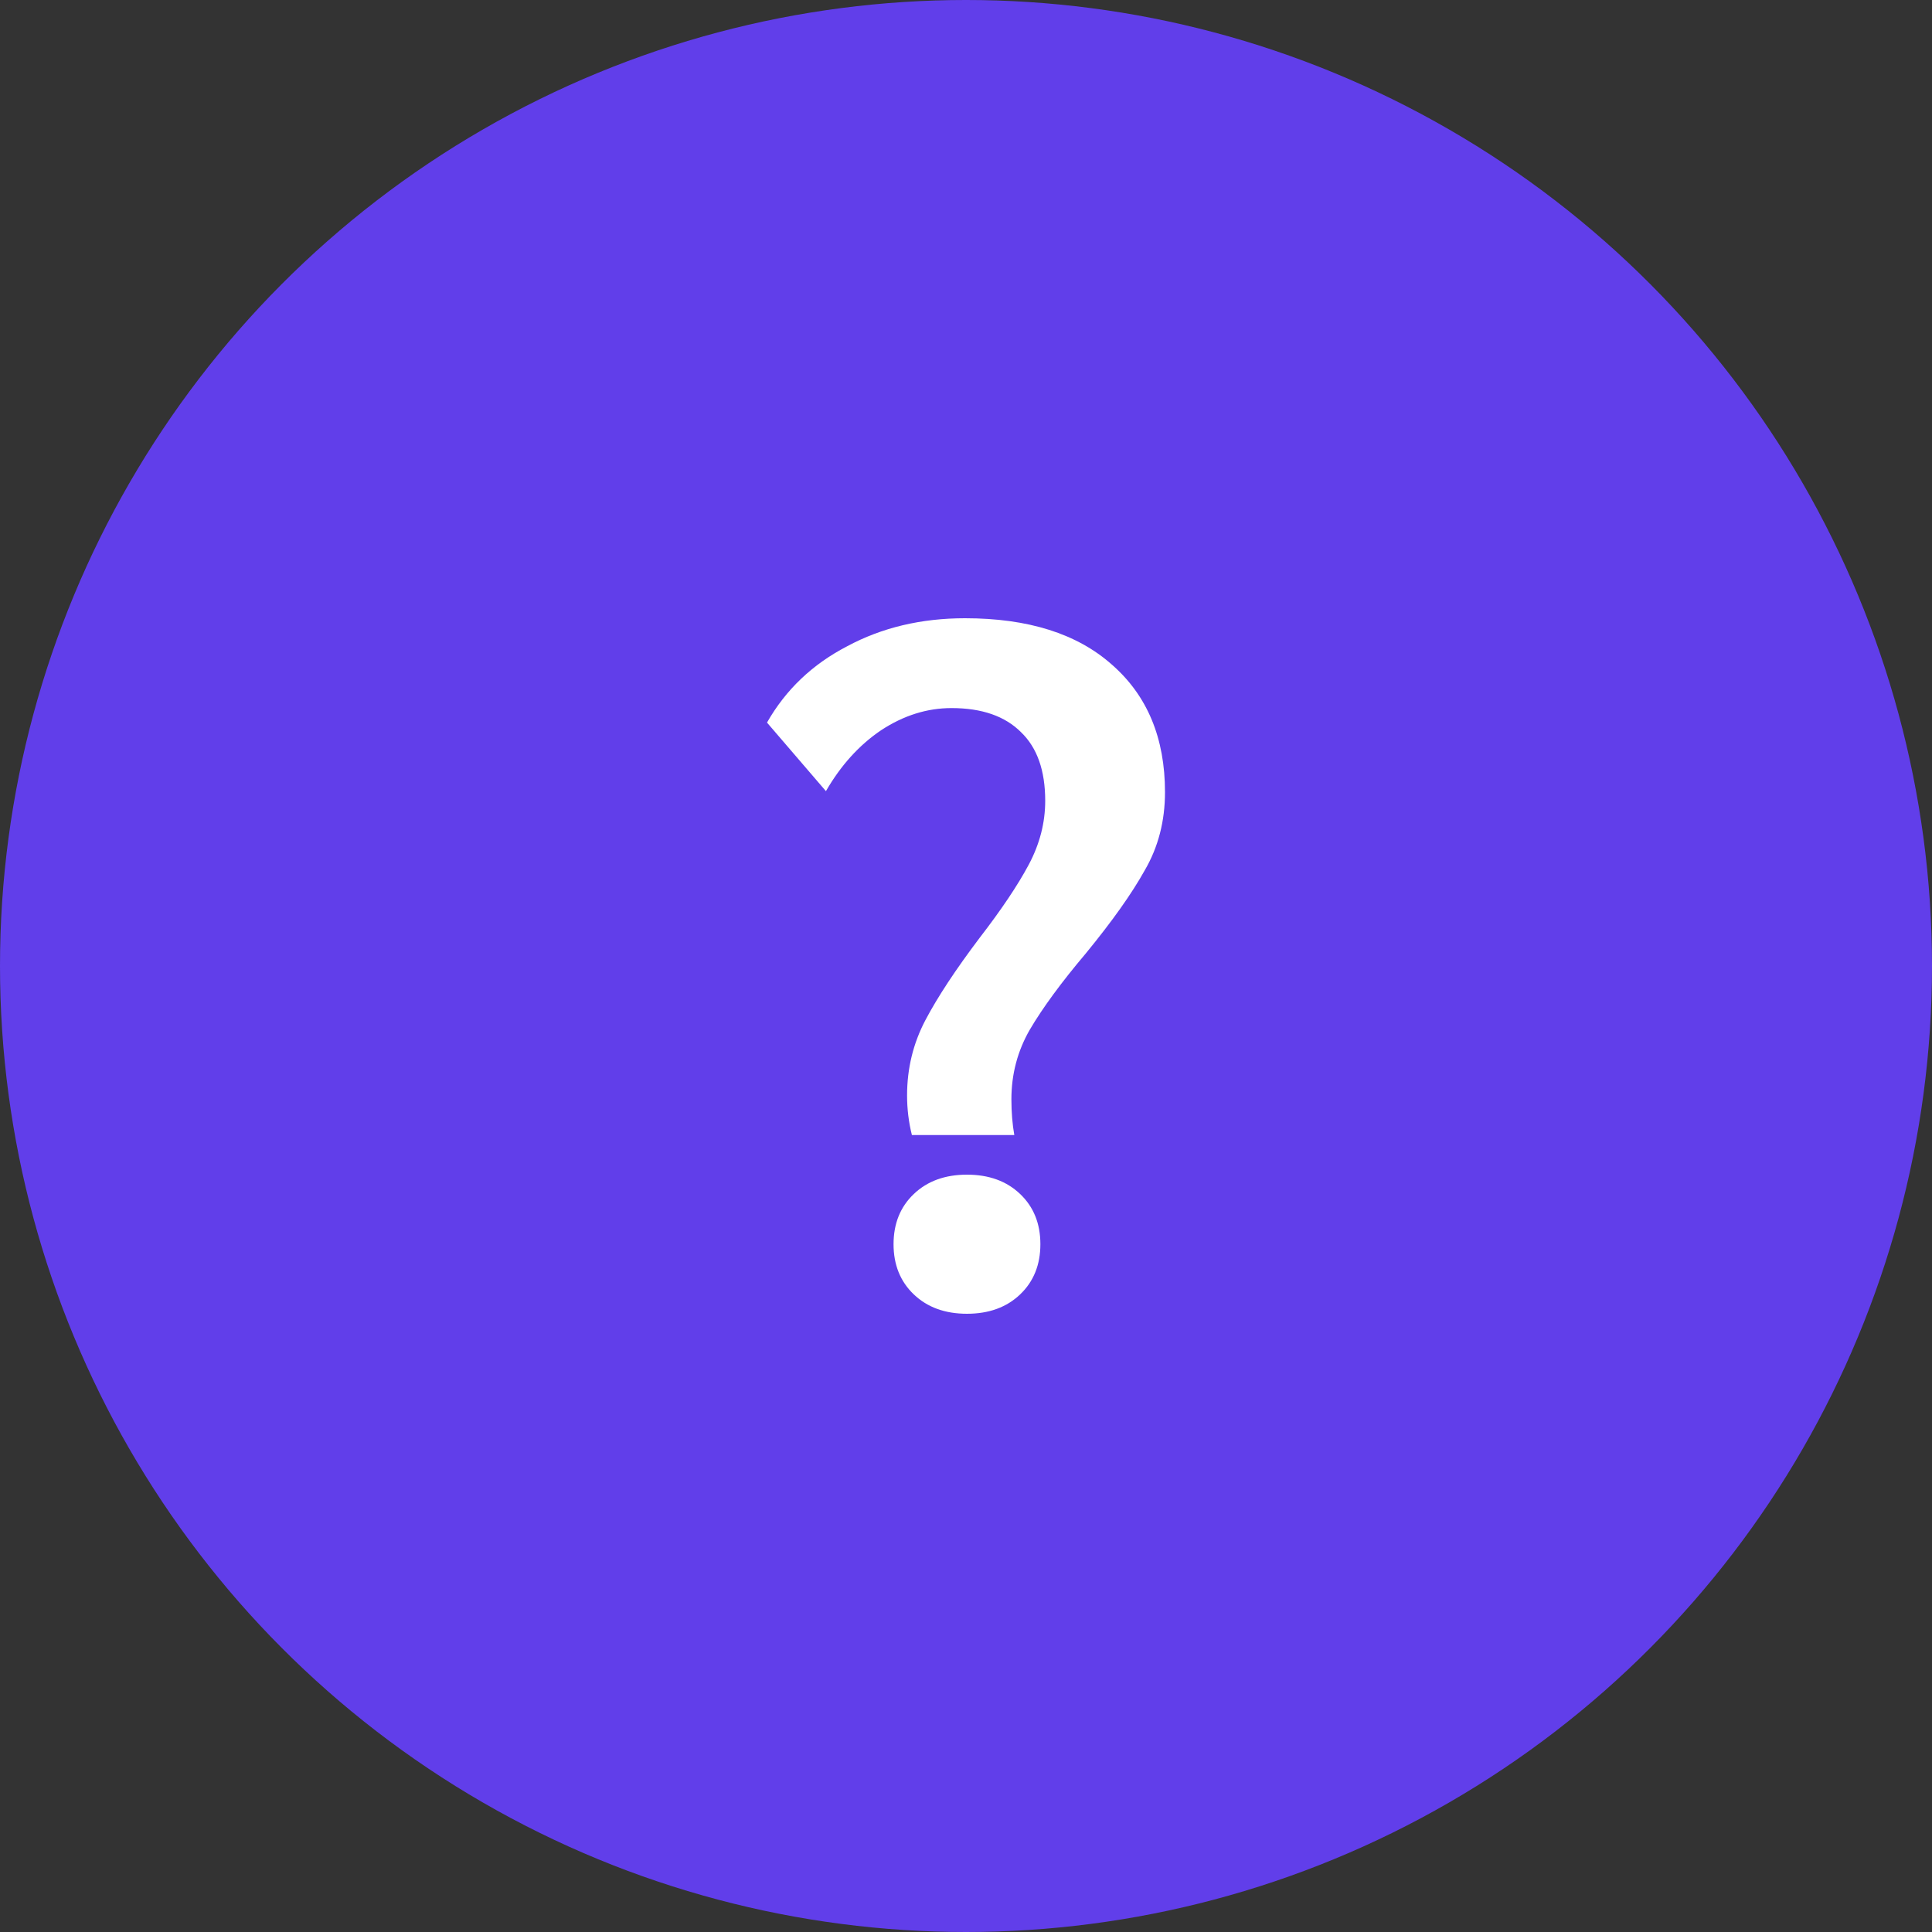 <svg width="40" height="40" viewBox="0 0 40 40" fill="none" xmlns="http://www.w3.org/2000/svg">
    <rect x="0" y="0" width="40" height="40" fill="#333333" stroke="none"/>
    <circle cx="20" cy="20" r="20" fill="#613EEA"/>
    <g clip-path="url(#clip0)">
        <path d="M18.88 23.5C18.813 23.233 18.78 22.96 18.78 22.68C18.78 22.12 18.907 21.6 19.16 21.12C19.413 20.64 19.787 20.073 20.28 19.42C20.733 18.833 21.073 18.326 21.3 17.9C21.527 17.473 21.64 17.033 21.64 16.58C21.64 15.953 21.473 15.48 21.14 15.16C20.807 14.826 20.327 14.66 19.7 14.66C19.193 14.66 18.707 14.813 18.24 15.12C17.787 15.427 17.407 15.847 17.1 16.38L15.88 14.96C16.267 14.28 16.82 13.753 17.54 13.38C18.26 12.993 19.073 12.8 19.98 12.8C21.287 12.8 22.3 13.12 23.02 13.76C23.753 14.4 24.12 15.28 24.12 16.4C24.12 17 23.98 17.54 23.7 18.02C23.433 18.5 23.027 19.073 22.48 19.74C21.973 20.34 21.587 20.866 21.32 21.32C21.067 21.76 20.94 22.24 20.94 22.76C20.94 23.026 20.96 23.273 21 23.5H18.88ZM20.02 27.2C19.567 27.2 19.2 27.067 18.92 26.8C18.64 26.533 18.5 26.186 18.5 25.76C18.5 25.333 18.64 24.986 18.92 24.72C19.2 24.453 19.567 24.32 20.02 24.32C20.473 24.32 20.84 24.453 21.12 24.72C21.4 24.986 21.54 25.333 21.54 25.76C21.54 26.186 21.4 26.533 21.12 26.8C20.84 27.067 20.473 27.2 20.02 27.2Z" fill="white"/>
    </g>
    <defs>
        <clipPath id="clip0">
            <rect width="8.24" height="14.4" fill="white" transform="translate(15.88 12.8)"/>
        </clipPath>
    </defs>
</svg>
